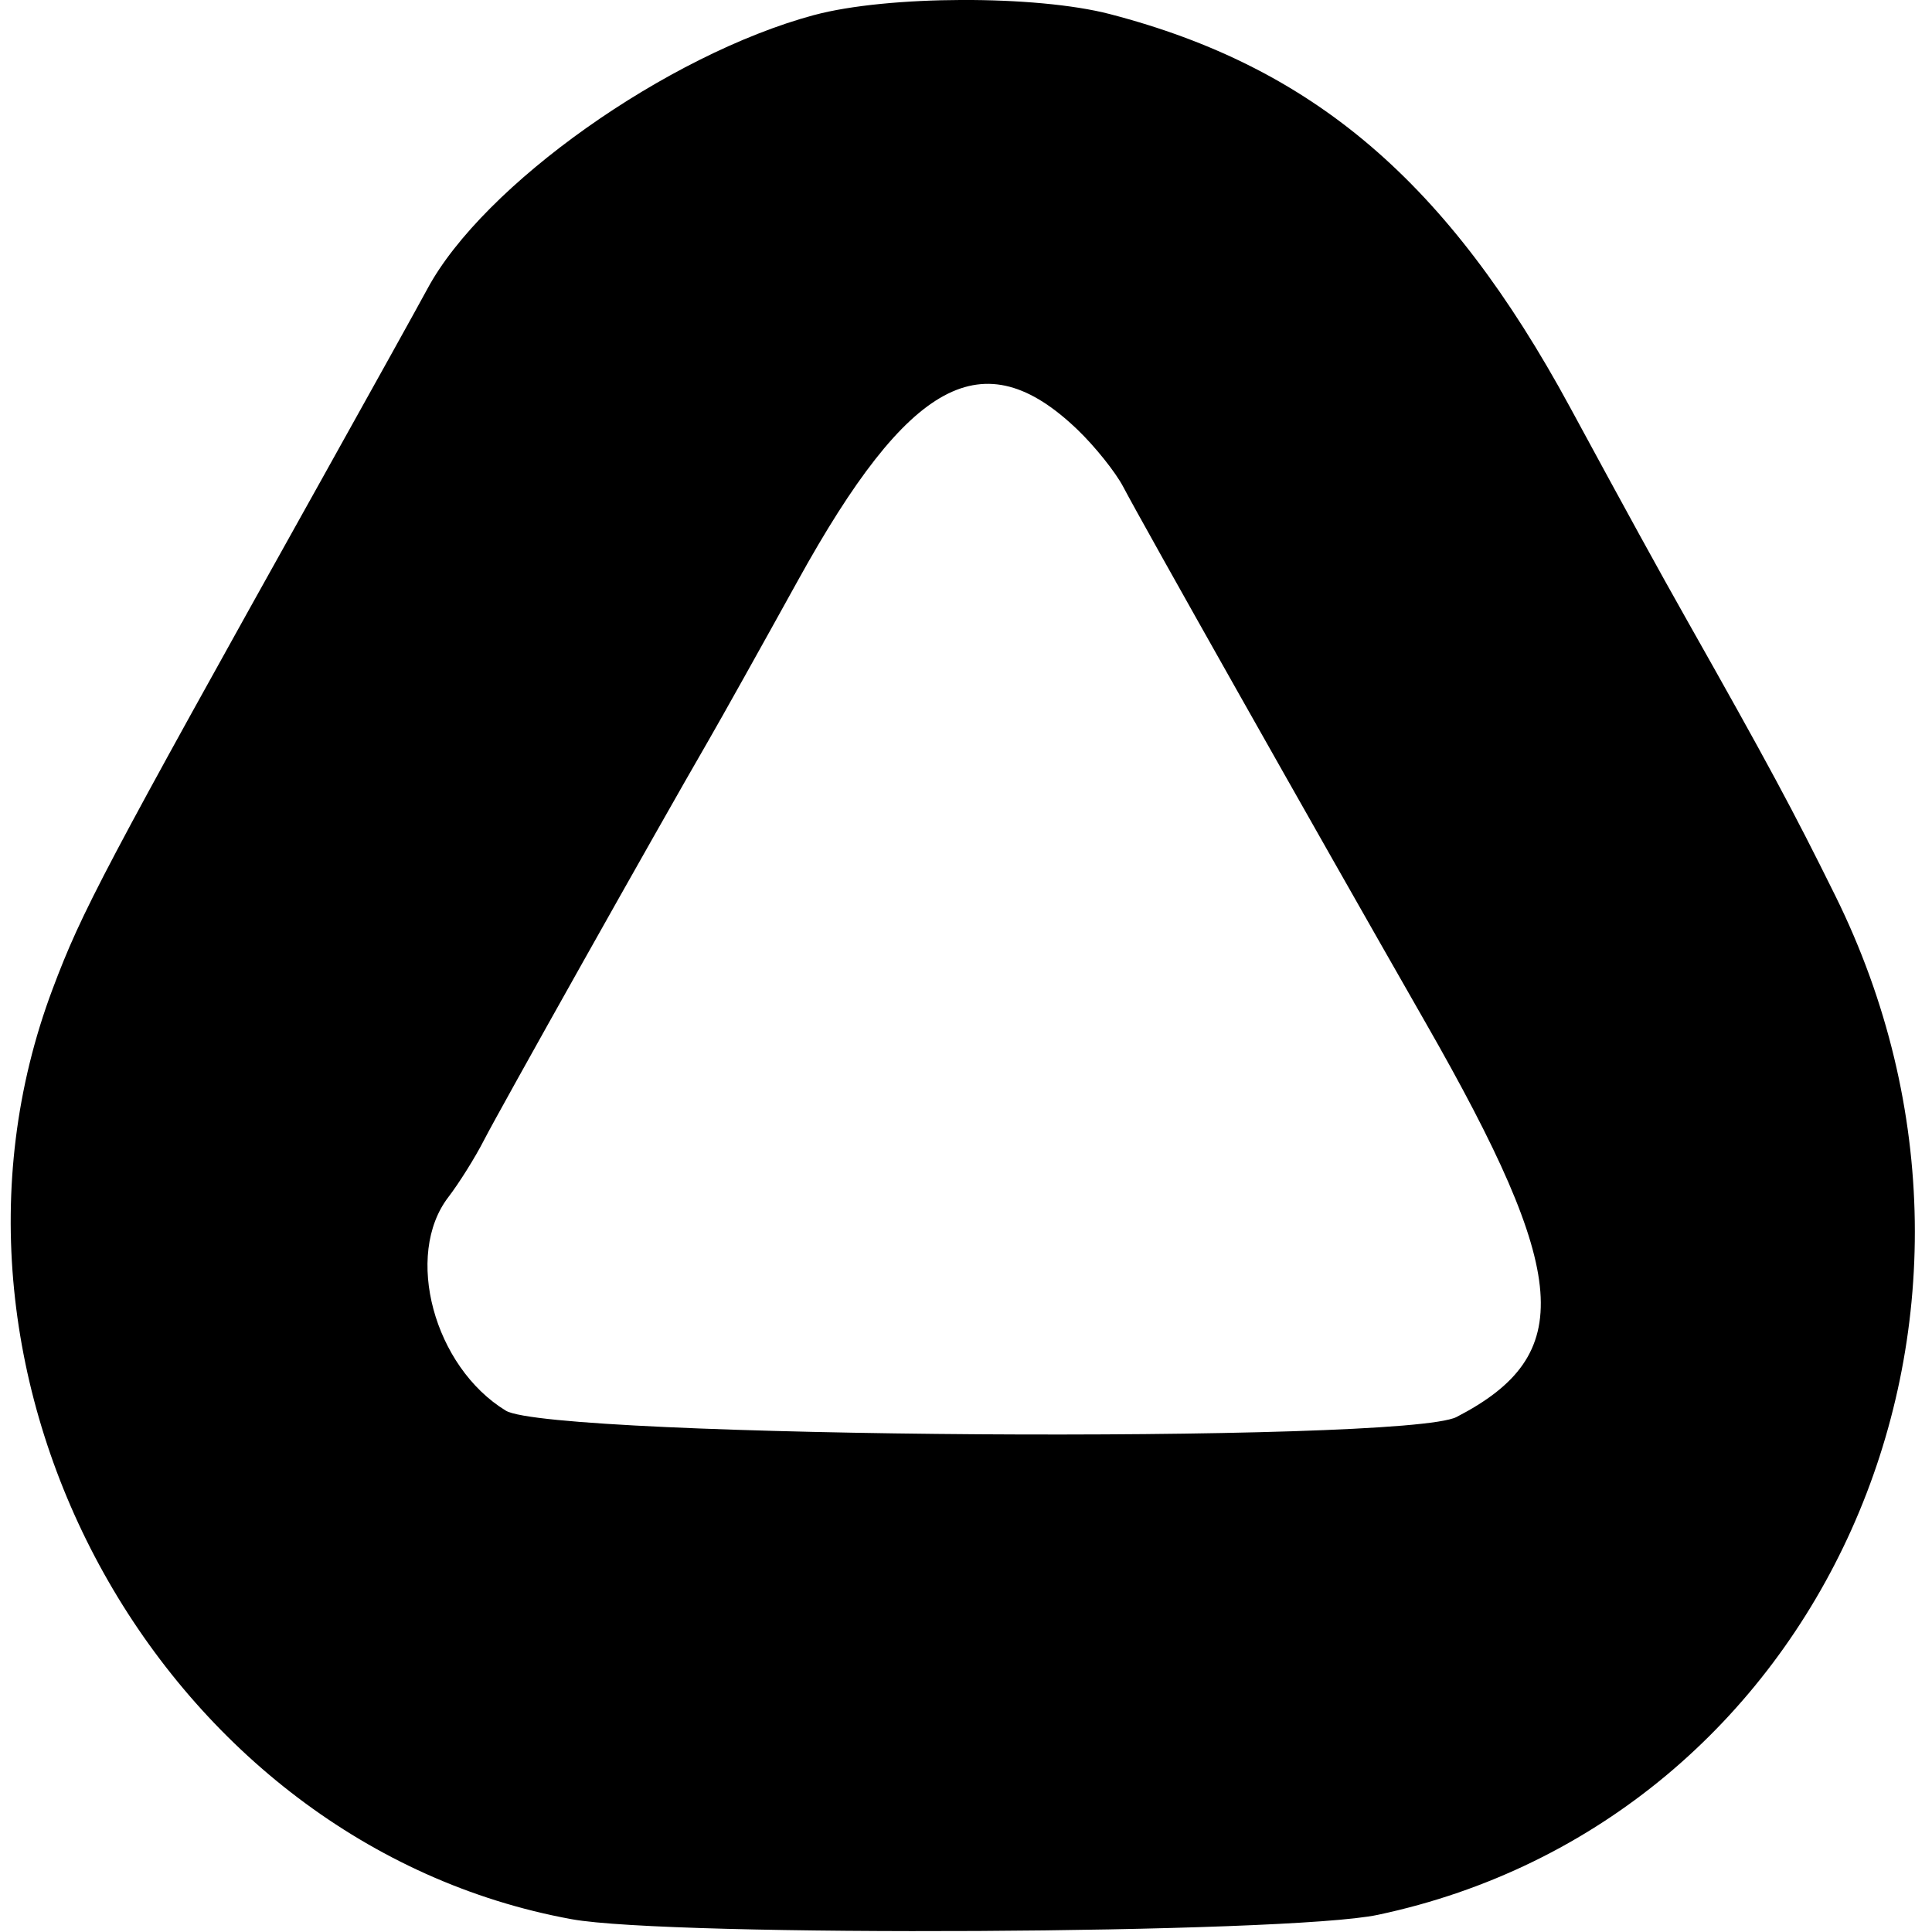 <!-- Generated by IcoMoon.io -->
<svg version="1.1" xmlns="http://www.w3.org/2000/svg" width="32" height="32" viewBox="0 0 32 32" fill="#000000">
<title>ata</title>
<path d="M13.484 0.249c-2.434 0.656-5.484 2.816-6.407 4.539-0.13 0.242-0.908 1.644-1.73 3.117-3.643 6.527-3.99 7.184-4.476 8.477-2.444 6.494 1.84 14.172 8.597 15.406 1.64 0.299 11.859 0.245 13.352-0.072 7.34-1.555 11.059-9.839 7.578-16.881-0.702-1.42-1.121-2.198-2.461-4.571-0.461-0.816-0.997-1.792-1.931-3.516-2.024-3.735-4.247-5.636-7.621-6.514-1.223-0.319-3.688-0.311-4.899 0.015zM17.845 7.115c0.289 0.277 0.631 0.704 0.759 0.948 0.332 0.633 3.121 5.575 5.013 8.884 2.392 4.182 2.494 5.496 0.508 6.523-0.863 0.446-14.998 0.352-15.747-0.105-1.192-0.727-1.689-2.578-0.951-3.538 0.177-0.231 0.444-0.657 0.592-0.947 0.248-0.485 2.85-5.119 3.722-6.626 0.206-0.356 0.869-1.543 1.474-2.637 1.842-3.335 3.069-3.998 4.63-2.502z"/>
</svg>
